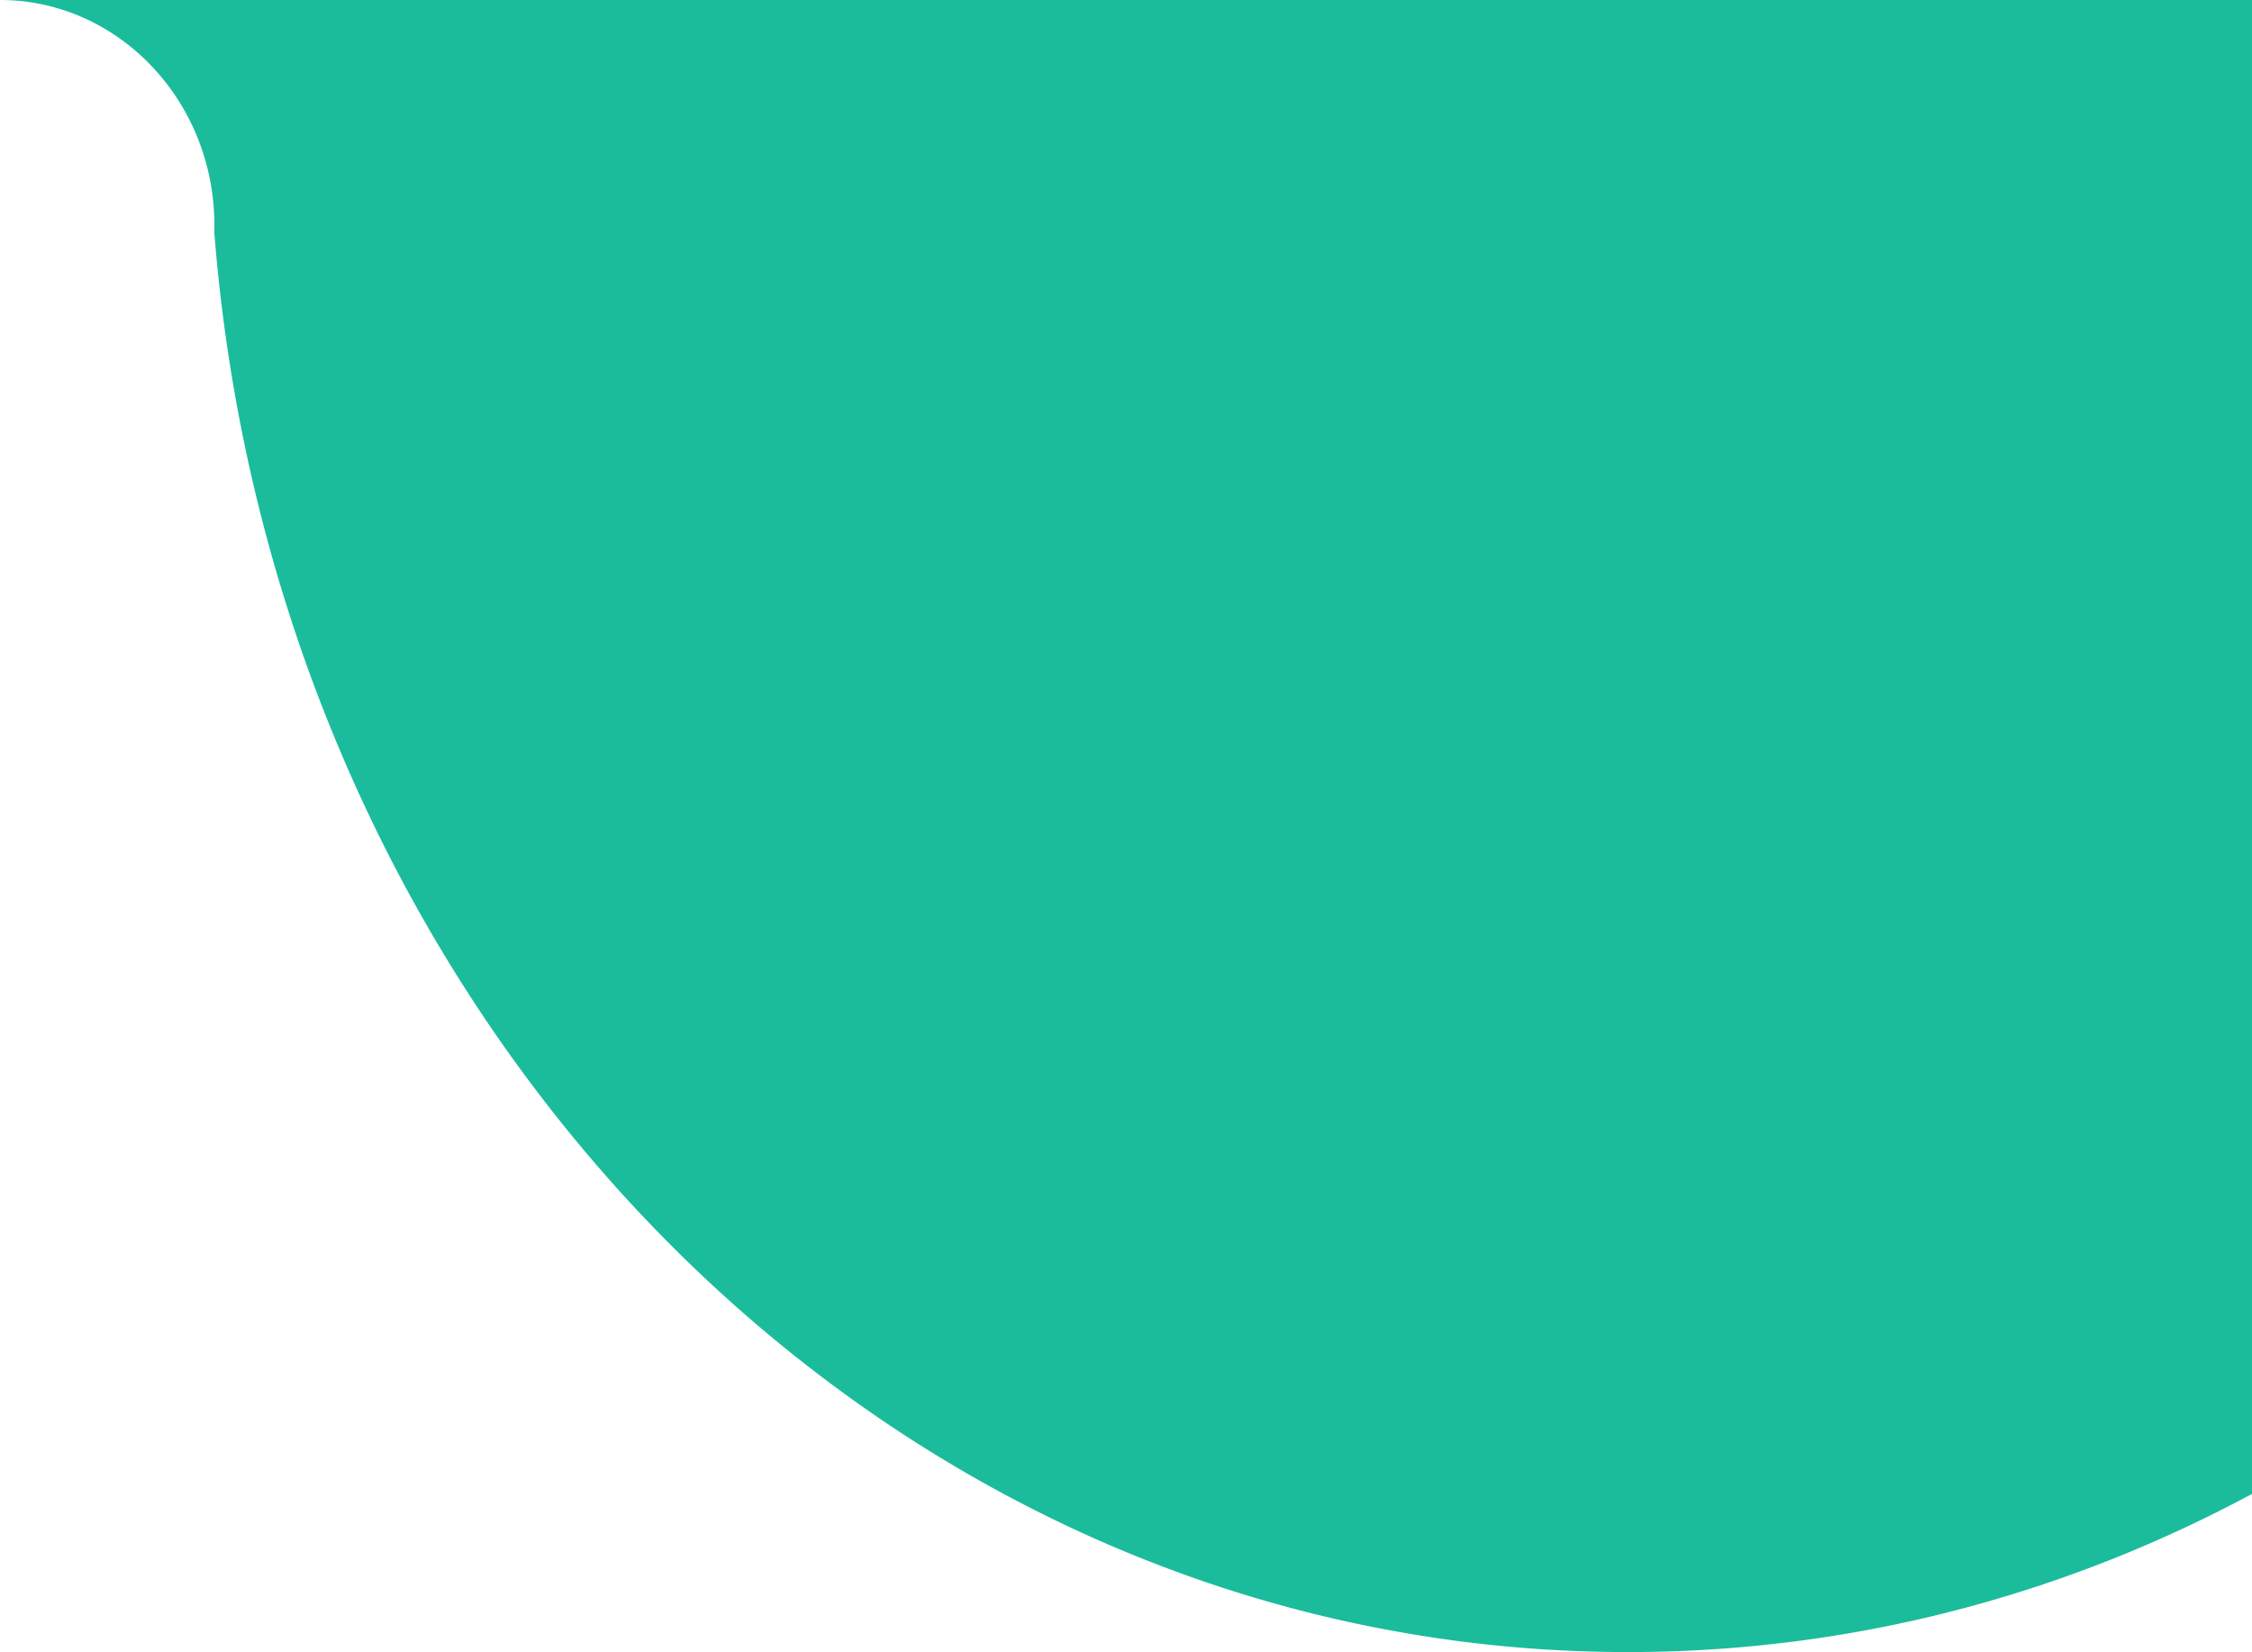 <svg xmlns="http://www.w3.org/2000/svg" width="1130" height="829" viewBox="0 0 1130 829"><path d="M929.794,829a660.828,660.828,0,0,1-68.984-3.616,655.762,655.762,0,0,1-67.115-10.627,658.757,658.757,0,0,1-64.943-17.3c-21.055-6.78-42.071-14.736-62.466-23.647C646.077,764.976,626,755,606.6,744.148c-19.257-10.772-38.3-22.661-56.6-35.336-18.2-12.608-36.107-26.3-53.212-40.68-17.051-14.34-33.711-29.713-49.519-45.692-15.792-15.963-31.108-32.91-45.523-50.37-14.432-17.481-28.3-35.89-41.222-54.715-12.966-18.889-25.285-38.648-36.618-58.727-11.394-20.189-22.063-41.185-31.709-62.405-9.719-21.38-18.634-43.5-26.5-65.751-7.938-22.461-15-45.6-20.981-68.763-6.051-23.427-11.152-47.463-15.16-71.442-4.06-24.282-7.1-49.108-9.036-73.788.034-1.167.051-2.346.051-3.507C220.574,50.679,172.317,0,113,0H1243V749.628a678.136,678.136,0,0,1-73.007,33.844,663.011,663.011,0,0,1-76.9,24.9c-13.1,3.369-26.467,6.368-39.738,8.914-13.372,2.565-27,4.738-40.508,6.458-13.621,1.735-27.486,3.057-41.211,3.929C957.8,828.554,943.716,829,929.794,829Z" transform="translate(-113)" fill="#1abc9c"/></svg>